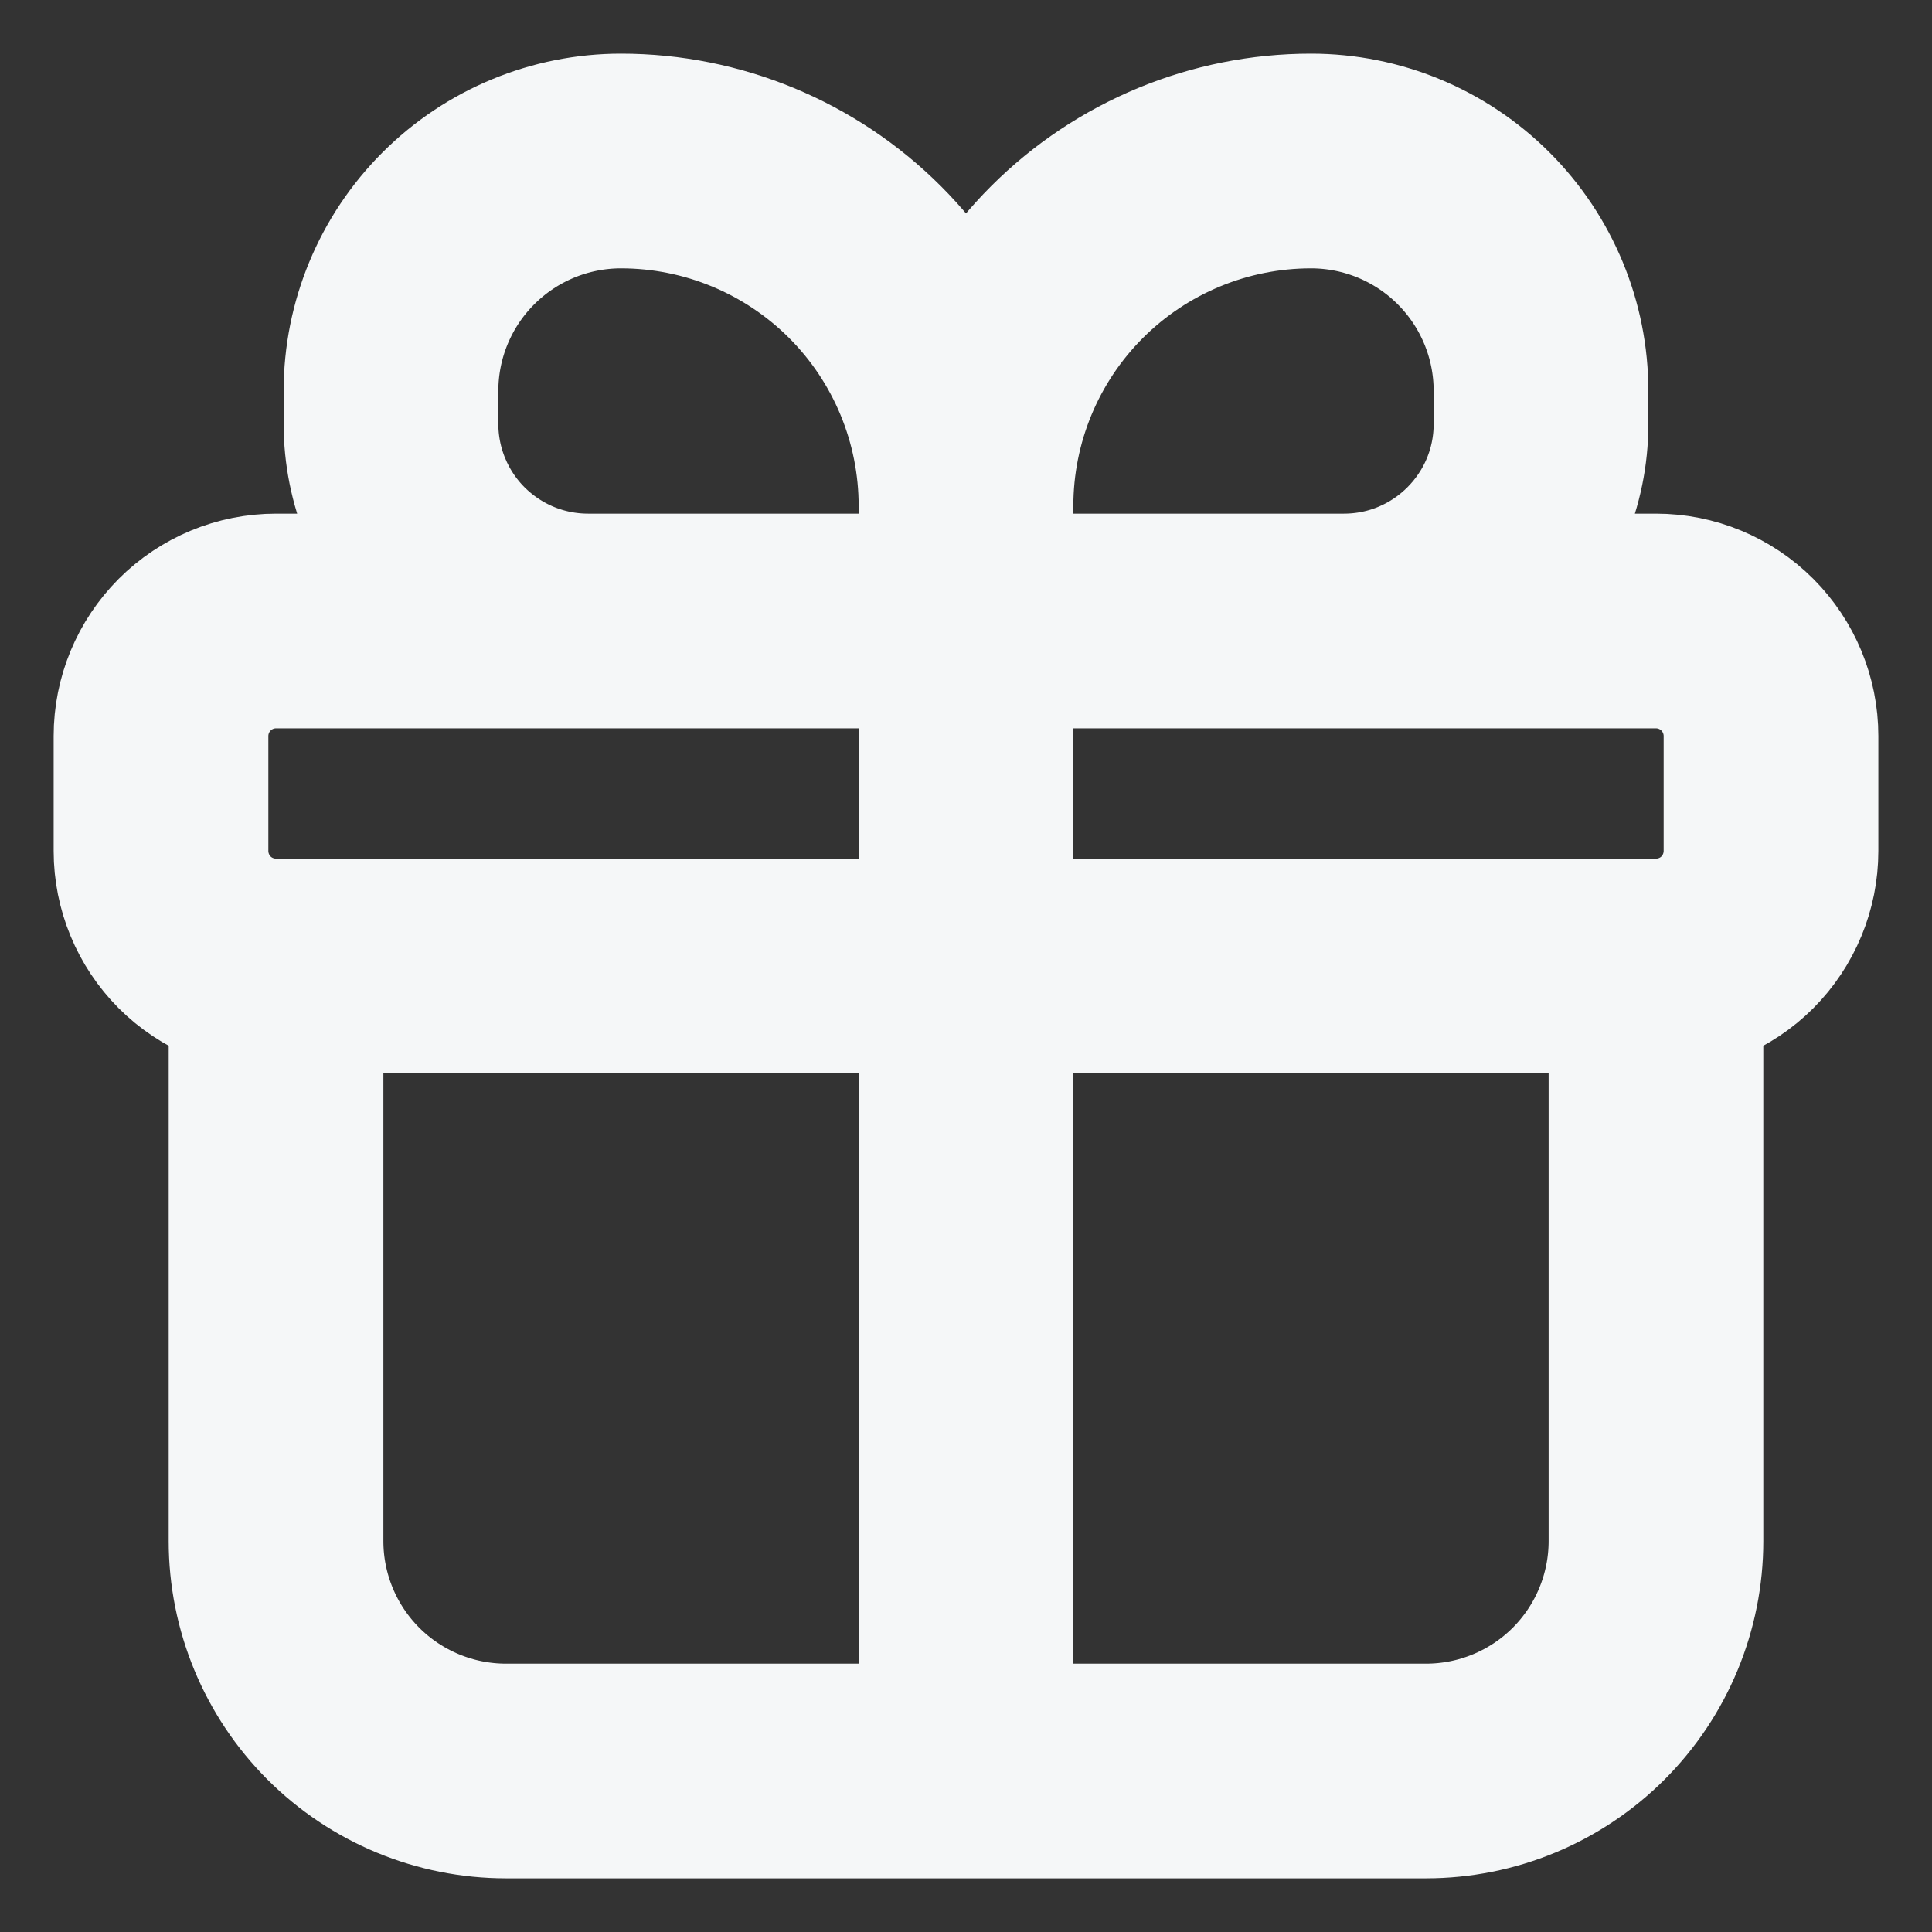 <svg width="24" height="24" viewBox="0 0 24 24" fill="none" xmlns="http://www.w3.org/2000/svg">
<rect x="0" y="0" width="24" height="24" fill="#333333" stroke="none"/>
<path d="M20.571 12H3.429M20.571 12C20.95 12 21.314 11.85 21.582 11.582C21.849 11.314 22 10.95 22 10.571V9.143C22 8.764 21.849 8.401 21.582 8.133C21.314 7.865 20.95 7.714 20.571 7.714H3.429C3.05 7.714 2.686 7.865 2.418 8.133C2.151 8.401 2 8.764 2 9.143V10.571C2 10.95 2.151 11.314 2.418 11.582C2.686 11.85 3.05 12 3.429 12M20.571 12V19.143C20.571 19.901 20.27 20.627 19.735 21.163C19.199 21.699 18.472 22 17.714 22H6.286C5.528 22 4.801 21.699 4.265 21.163C3.73 20.627 3.429 19.901 3.429 19.143V12M12 7.714V6.286M12 7.714H7.306C6.984 7.714 6.666 7.651 6.369 7.528C6.072 7.405 5.802 7.224 5.574 6.997C5.115 6.538 4.857 5.915 4.857 5.266V4.857C4.857 4.099 5.158 3.373 5.694 2.837C6.23 2.301 6.957 2 7.714 2C8.851 2 9.941 2.452 10.745 3.255C11.549 4.059 12 5.149 12 6.286M12 7.714H16.694C18.047 7.714 19.143 6.617 19.143 5.266V4.857C19.143 4.099 18.842 3.373 18.306 2.837C17.77 2.301 17.044 2 16.286 2C15.149 2 14.059 2.452 13.255 3.255C12.451 4.059 12 5.149 12 6.286M12 7.714V22" stroke="#F5F7F8" stroke-width="2.667"/>
</svg>
